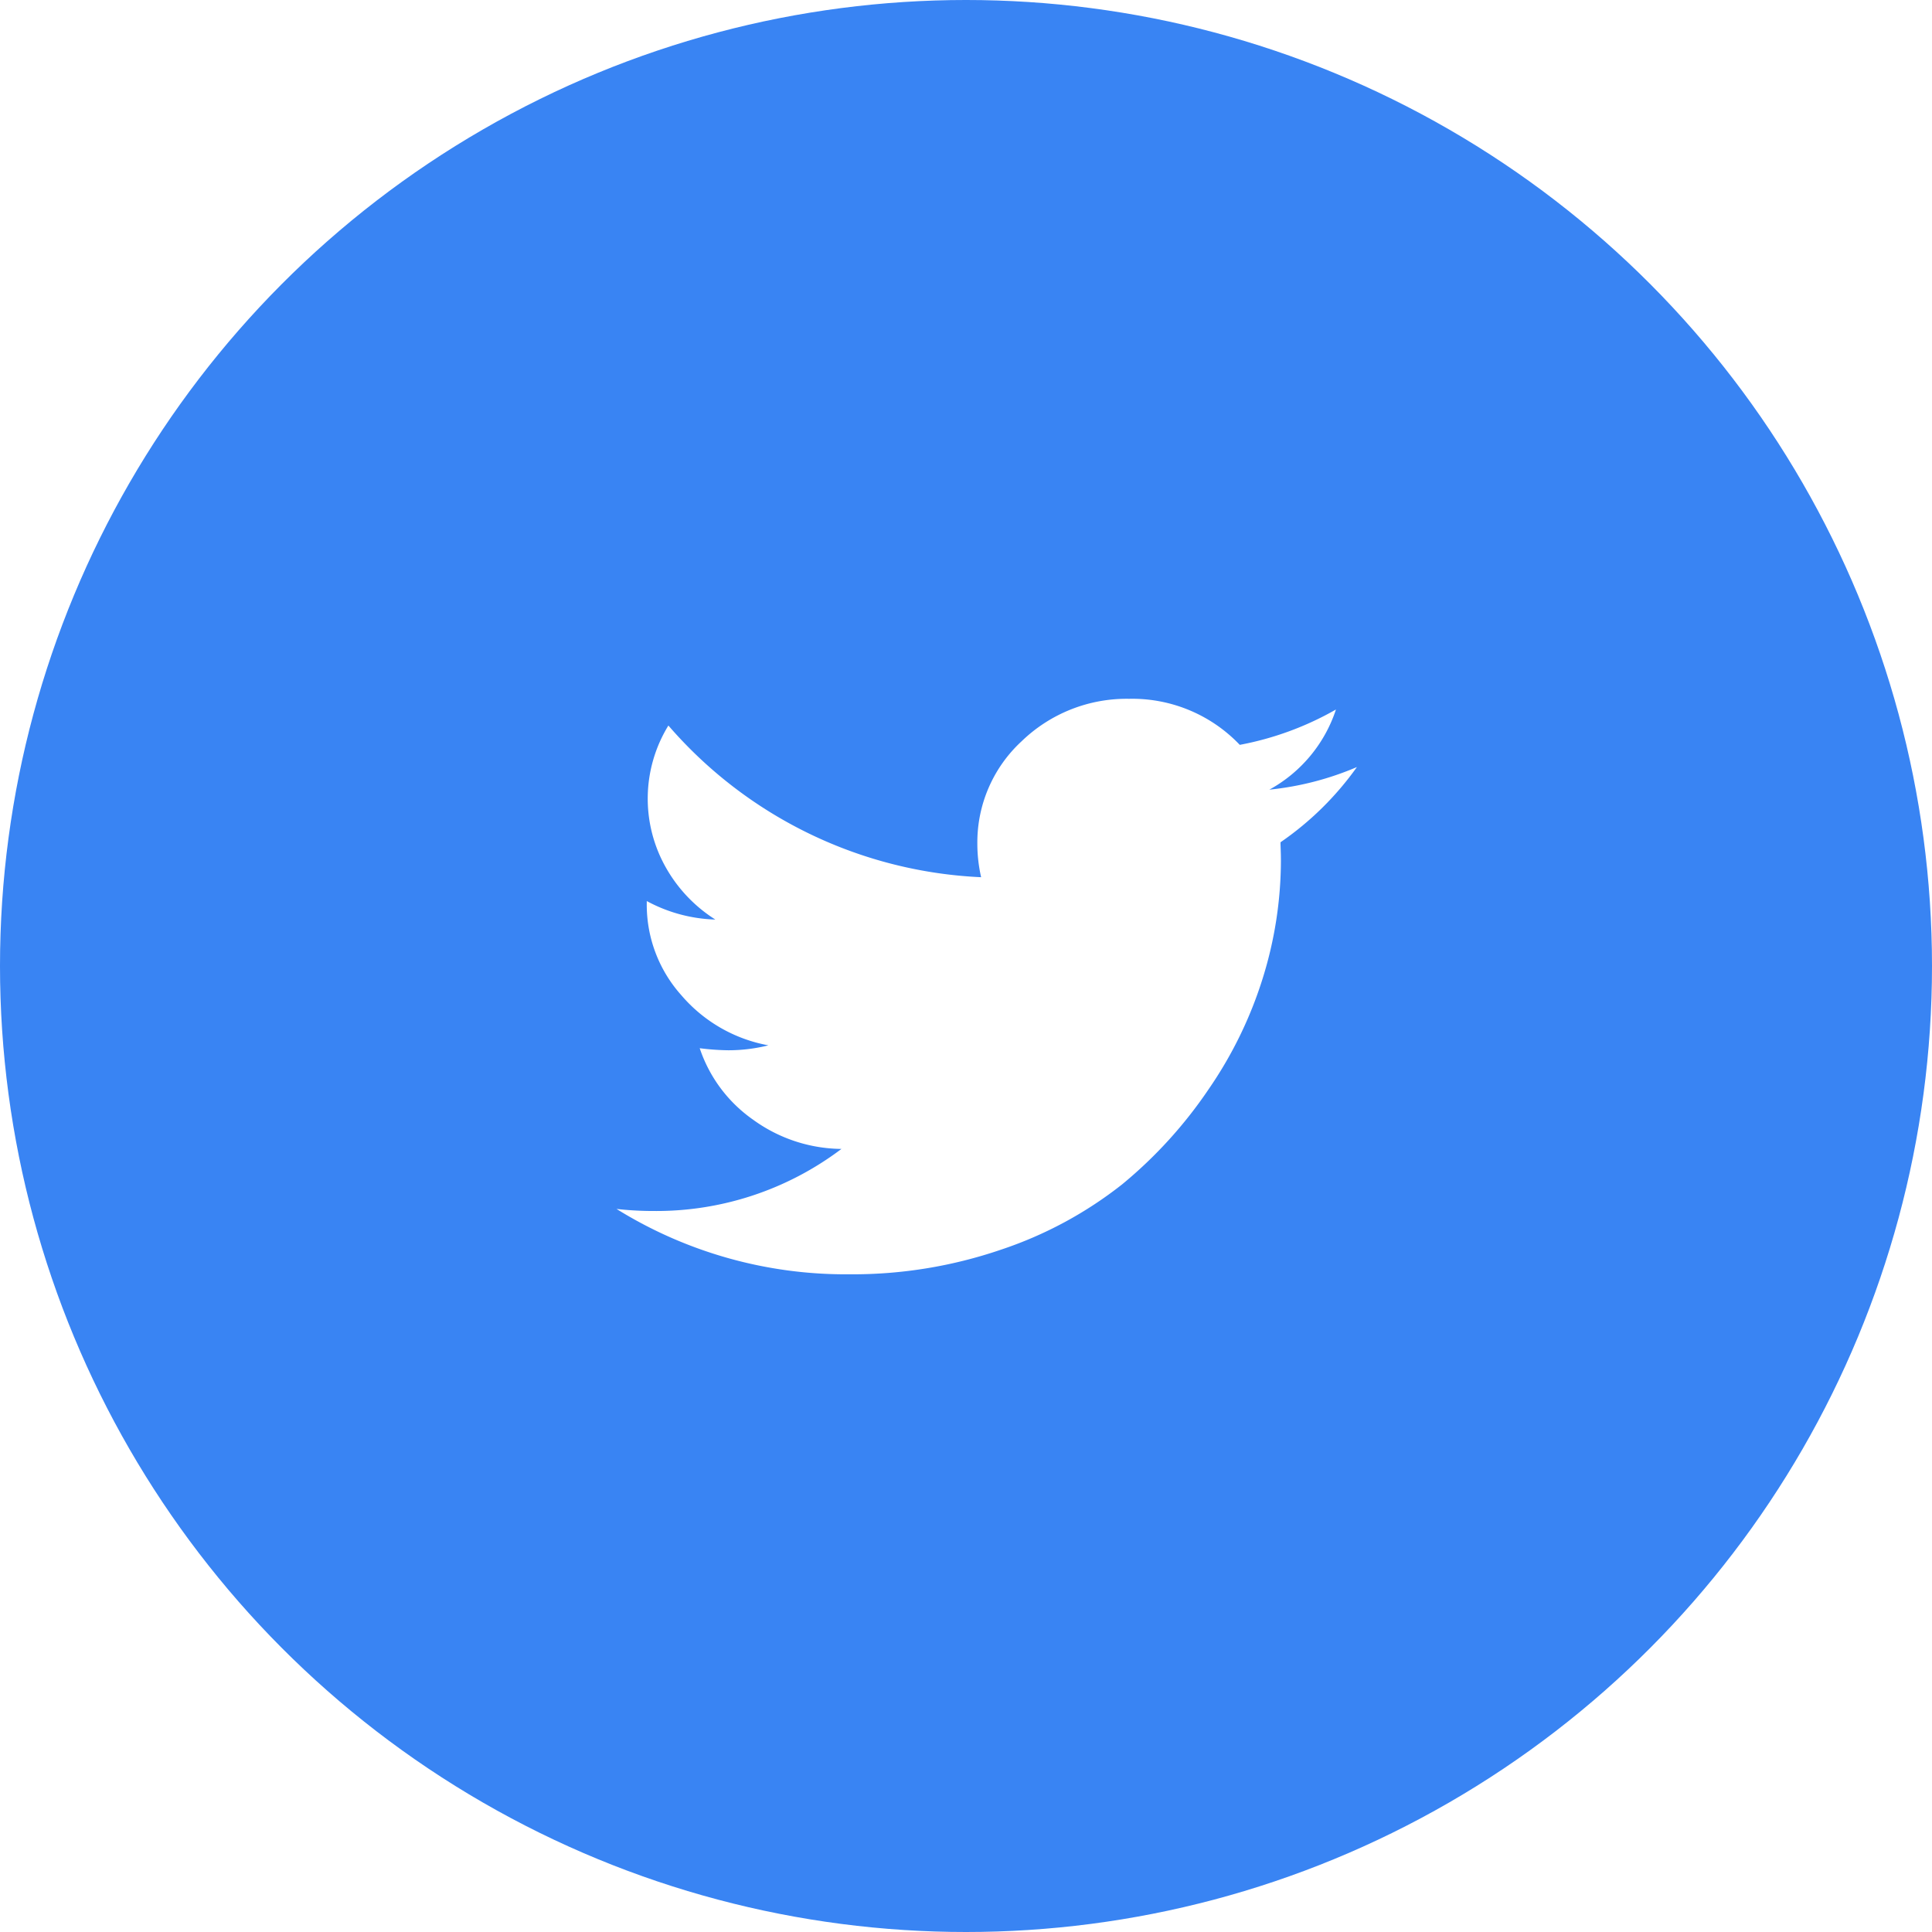 <svg id="Группа_4" data-name="Группа 4" xmlns="http://www.w3.org/2000/svg" xmlns:xlink="http://www.w3.org/1999/xlink" width="47" height="47" viewBox="0 0 47 47">
<defs>
    <style>
      .cls-1 {
        fill: #3984f3;
      }

      .cls-2 {
        fill: #fff;
        fill-rule: evenodd;
        filter: url(#filter);
      }
    </style>
    <filter id="filter" x="987" y="6810" width="18" height="14" filterUnits="userSpaceOnUse">
      <feFlood result="flood" flood-color="#fff"/>
      <feComposite result="composite" operator="in" in2="SourceGraphic"/>
      <feBlend result="blend" in2="SourceGraphic"/>
    </filter>
  </defs>
  <circle id="Ellipse_4_copy" data-name="Ellipse 4 copy" class="cls-1" cx="23.5" cy="23.5" r="23.5"/>
  <path id="Forma_1" data-name="Forma 1" class="cls-2" d="M1005.01,6811.66a7.283,7.283,0,0,1-2.13.55,3.453,3.453,0,0,0,1.62-1.95,7.49,7.49,0,0,1-2.34.86,3.611,3.611,0,0,0-2.694-1.12,3.673,3.673,0,0,0-2.61,1.03,3.347,3.347,0,0,0-1.08,2.5,3.666,3.666,0,0,0,.092.81,10.69,10.69,0,0,1-7.608-3.69,3.4,3.4,0,0,0-.058,3.46,3.569,3.569,0,0,0,1.2,1.26,3.724,3.724,0,0,1-1.668-.45v0.05a3.3,3.3,0,0,0,.84,2.24,3.647,3.647,0,0,0,2.119,1.22,3.991,3.991,0,0,1-.971.12,5.962,5.962,0,0,1-.7-0.05,3.459,3.459,0,0,0,1.3,1.74,3.714,3.714,0,0,0,2.148.71,7.469,7.469,0,0,1-4.581,1.51,7.955,7.955,0,0,1-.891-0.05,10.561,10.561,0,0,0,5.666,1.59,11.154,11.154,0,0,0,3.69-.6,9.7,9.7,0,0,0,2.947-1.59,10.894,10.894,0,0,0,2.1-2.31,9.994,9.994,0,0,0,1.32-2.71,9.659,9.659,0,0,0,.44-2.84c0-.21-0.01-0.36-0.01-0.46A7.48,7.48,0,0,0,1005.01,6811.66Z" transform="translate(-972 -6793)"/>
</svg>
